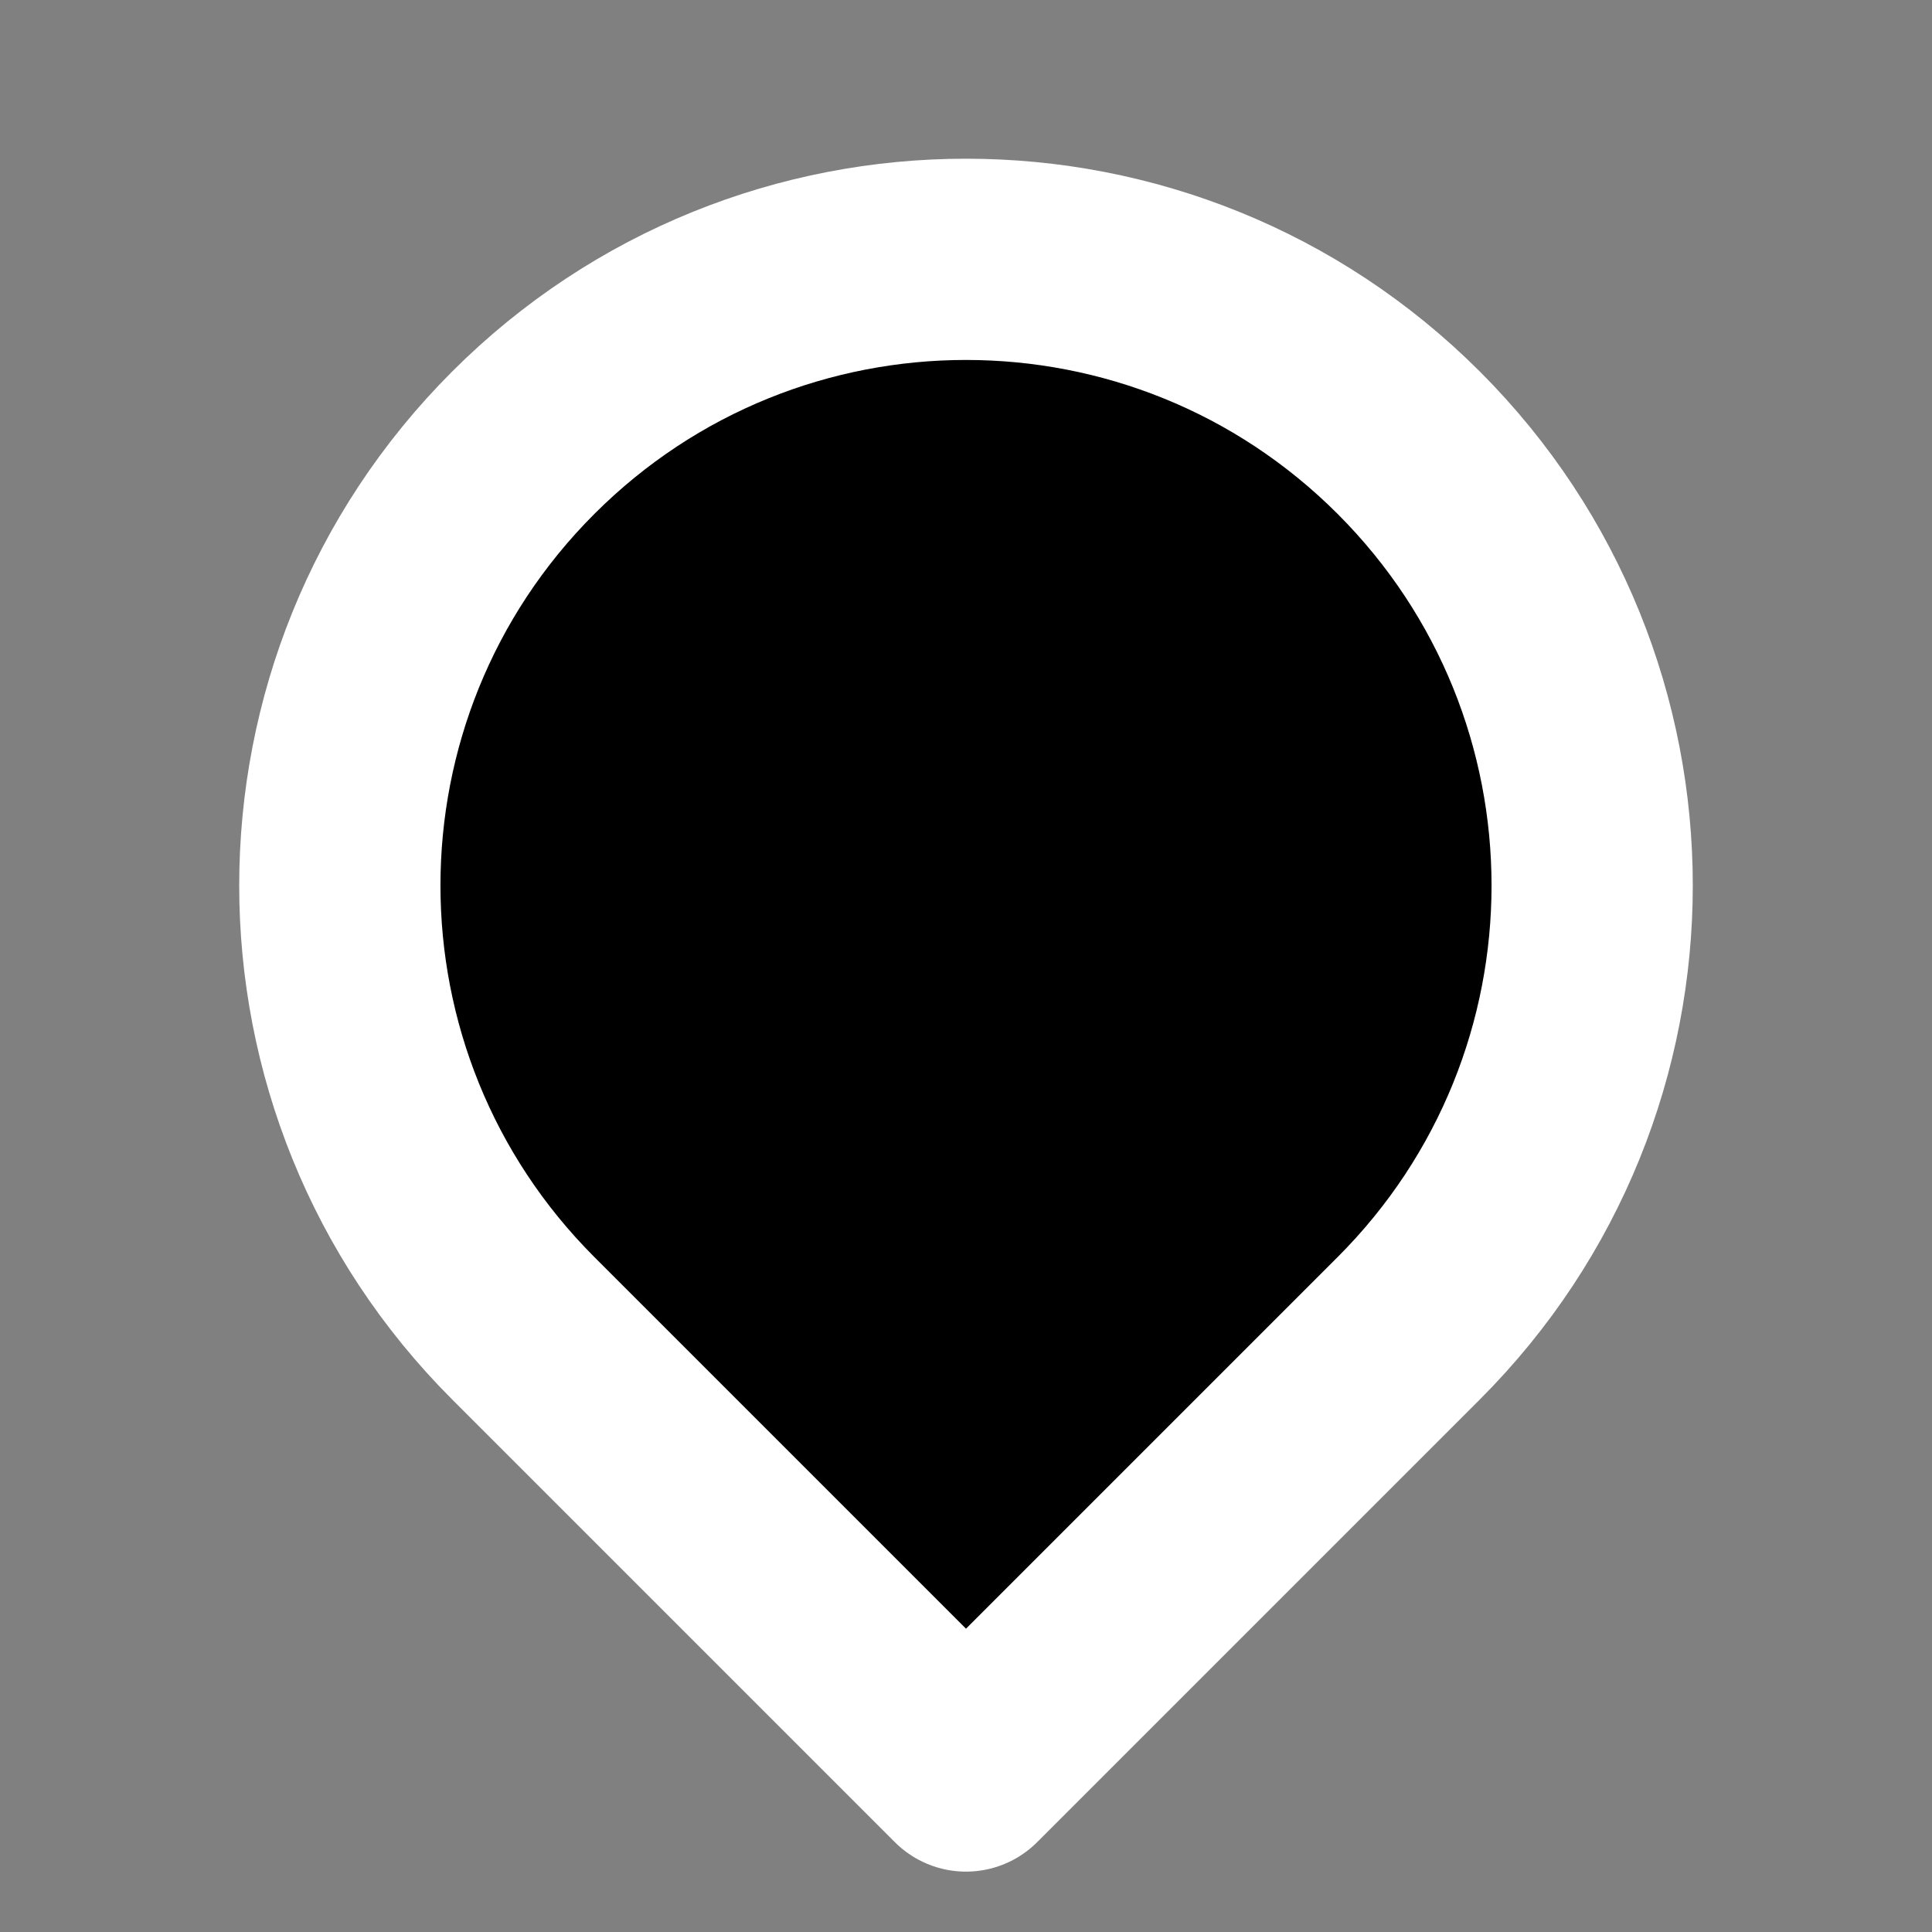 <svg class="icon icon--location" viewBox="0 0 24 24">
<rect x="0" y="0" width="24" height="24" fill="#808080" stroke="none"/>
<g clip-path="url(#clip0_429_11046)">
<rect x="12" y="11" width="0.01" height="0.01" stroke="white" stroke-width="3.75" stroke-linejoin="round"/>
<path d="M12 22L17.5 16.5C20.538 13.462 20.538 8.538 17.5 5.5C14.462 2.462 9.538 2.462 6.5 5.5C3.462 8.538 3.462 13.462 6.5 16.5L12 22Z" stroke="white" stroke-width="2.5" stroke-linejoin="round"/>
</g>
<defs>
<clipPath id="clip0_429_11046">
<rect width="24" height="24" fill="white"/>
</clipPath>
</defs>
</svg>